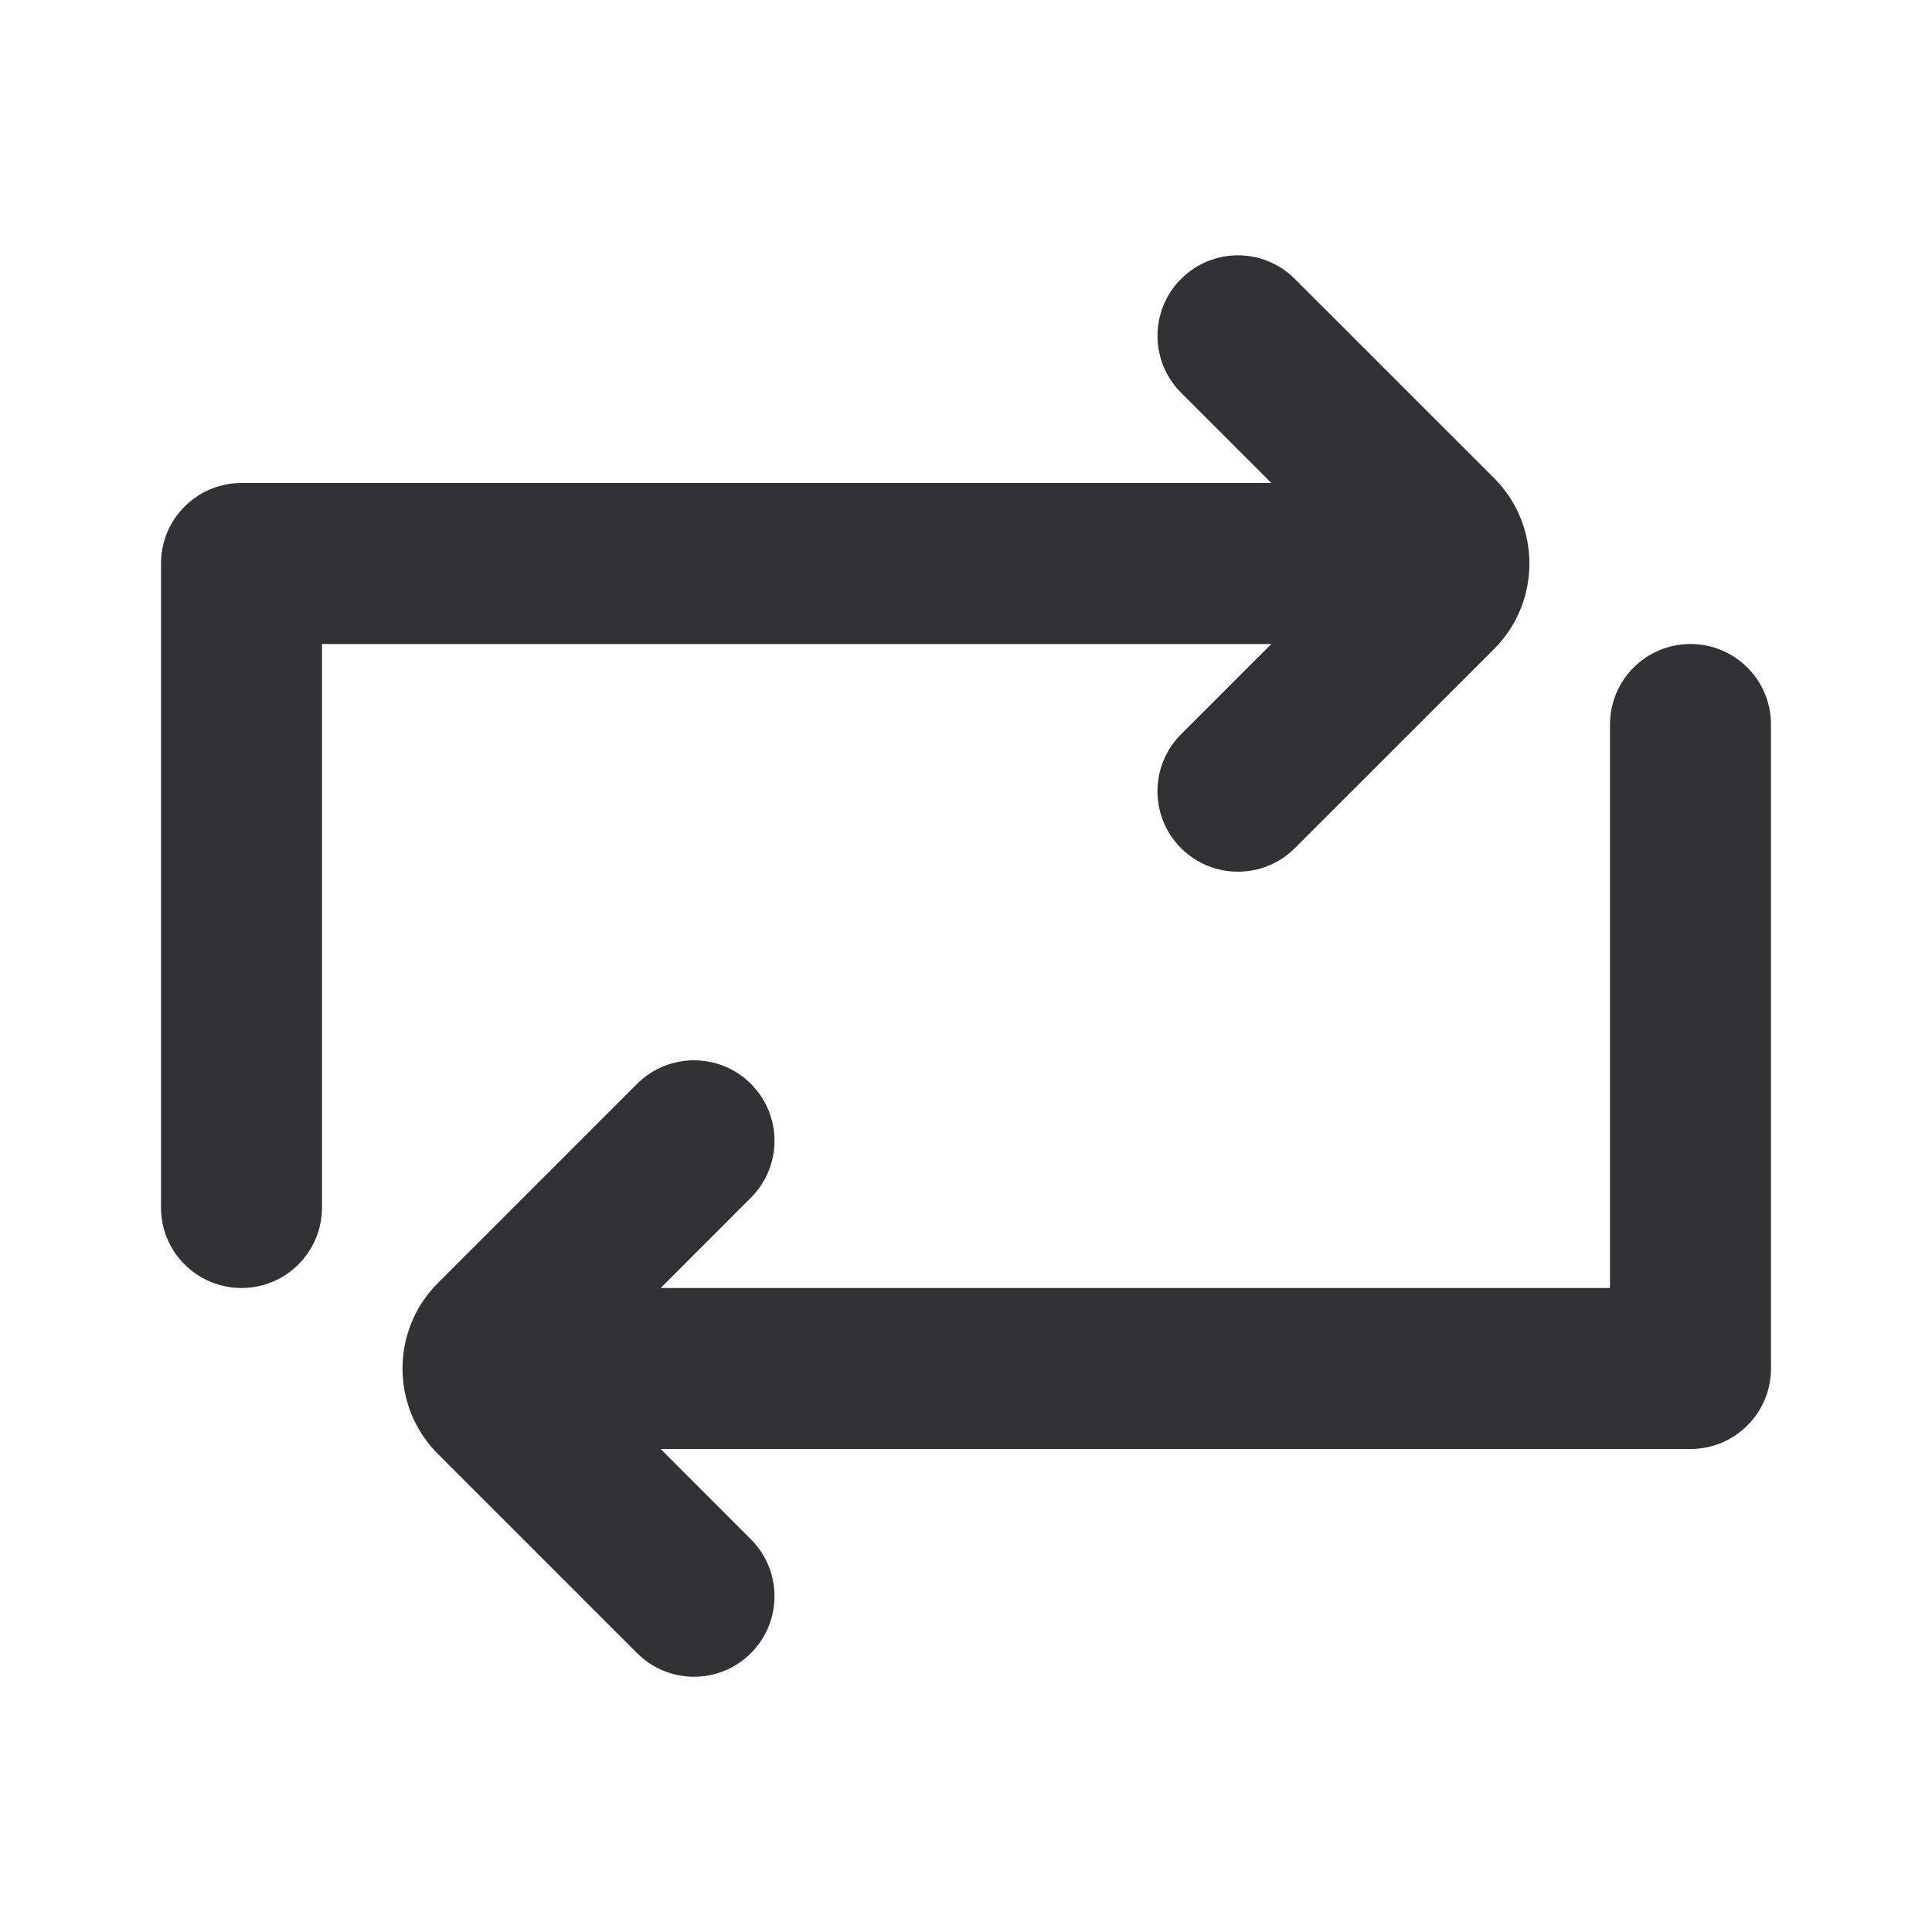 <svg width="24" height="24" viewBox="0 0 24 24" fill="none" xmlns="http://www.w3.org/2000/svg">
<path d="M14.671 10.536C14.281 10.145 14.281 9.512 14.671 9.122L15.793 8H4V15C4 15.552 3.553 16 3 16C2.448 16 2 15.552 2 15V7C2 6.448 2.447 6 3 6H15.793L14.672 4.879C14.281 4.488 14.281 3.855 14.672 3.465C15.062 3.074 15.695 3.074 16.085 3.465L18.561 5.94C19.145 6.525 19.145 7.476 18.561 8.061L16.085 10.536C15.695 10.926 15.062 10.926 14.671 10.536Z" fill="#313234"/>
<path d="M20 9C20 8.448 20.448 8 21 8C21.552 8 22 8.448 22 9V17C22 17.552 21.552 18 21 18H8.207L9.328 19.122C9.719 19.512 9.719 20.145 9.328 20.536C8.938 20.927 8.305 20.927 7.914 20.536L5.439 18.061C4.854 17.476 4.854 16.524 5.439 15.939L7.914 13.464C8.305 13.074 8.938 13.074 9.328 13.464C9.719 13.855 9.719 14.488 9.328 14.878L8.207 16H20V9Z" fill="#313234"/>
</svg>
